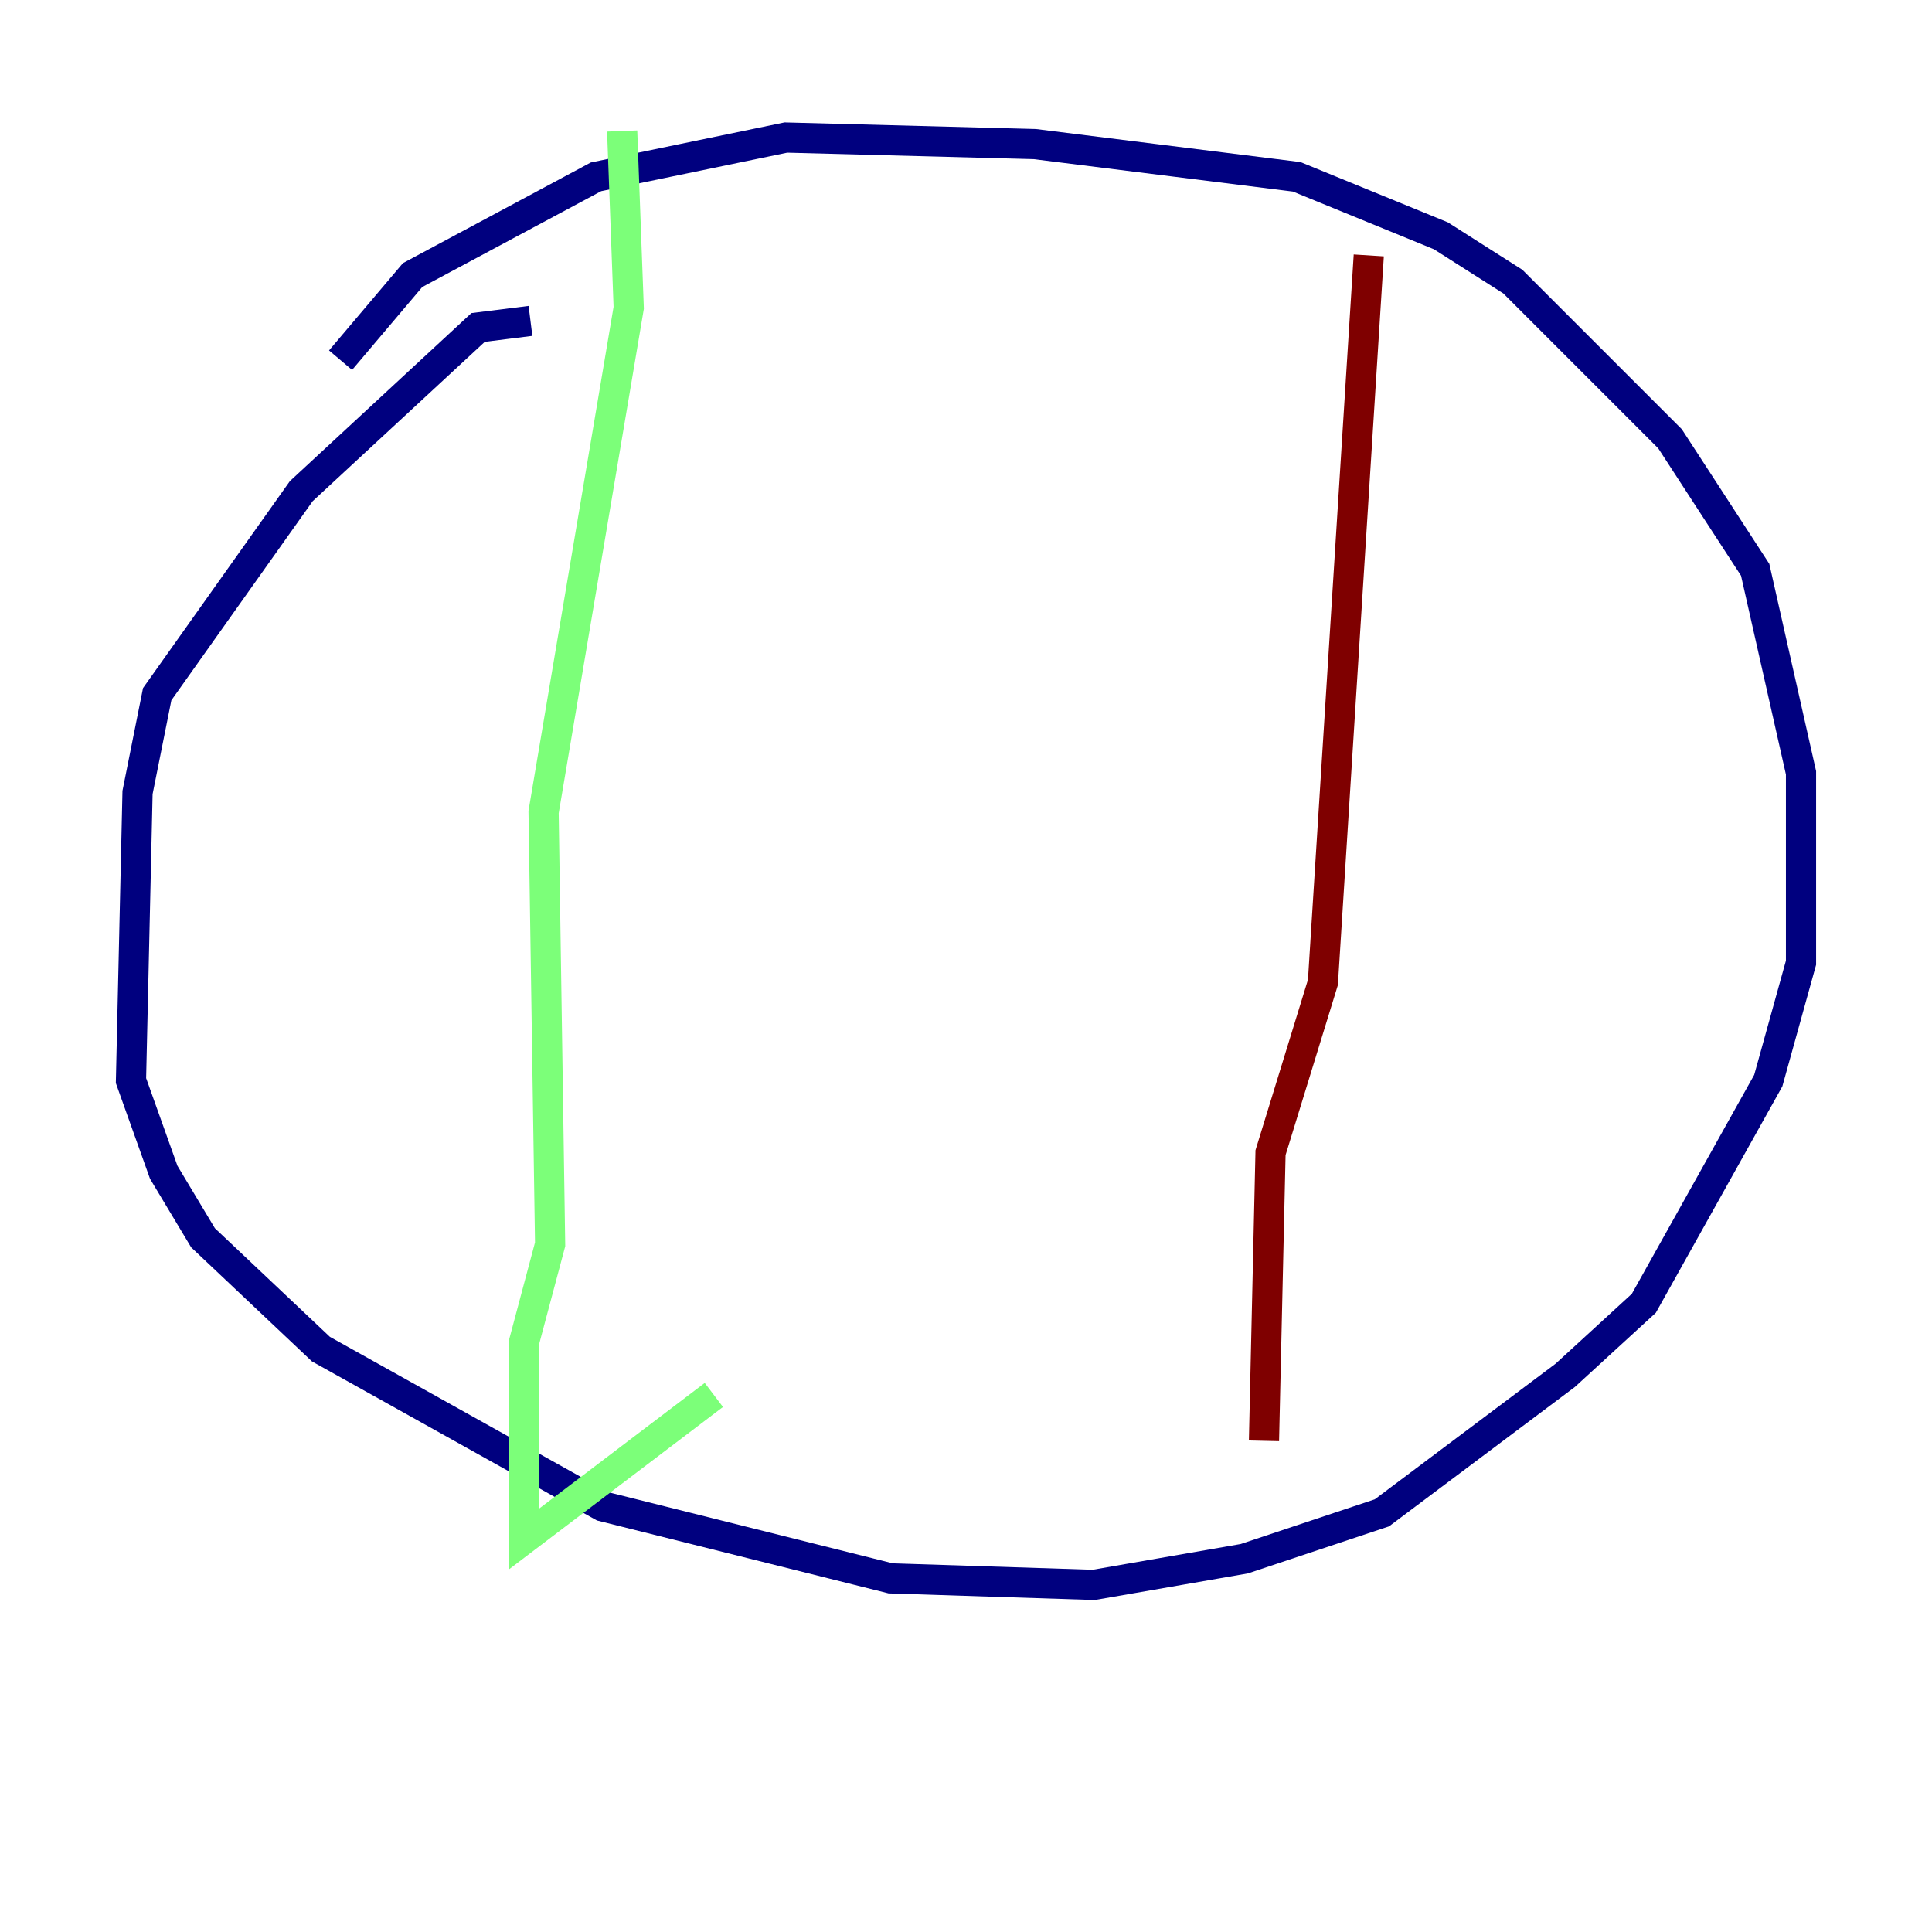 <?xml version="1.0" encoding="utf-8" ?>
<svg baseProfile="tiny" height="128" version="1.2" viewBox="0,0,128,128" width="128" xmlns="http://www.w3.org/2000/svg" xmlns:ev="http://www.w3.org/2001/xml-events" xmlns:xlink="http://www.w3.org/1999/xlink"><defs /><polyline fill="none" points="35.146,21.261 31.675,21.695 19.959,32.542 10.414,45.993 9.112,52.502 8.678,71.593 10.848,77.668 13.451,82.007 21.261,89.383 39.919,99.797 59.01,104.57 72.461,105.003 82.441,103.268 91.552,100.231 103.702,91.119 108.909,86.346 117.153,71.593 119.322,63.783 119.322,51.2 116.285,37.749 110.644,29.071 100.231,18.658 95.458,15.62 85.912,11.715 68.556,9.546 52.068,9.112 39.485,11.715 27.336,18.224 22.563,23.864" stroke="#00007f" stroke-width="2" /><polyline fill="none" points="41.22,8.678 41.654,20.393 36.014,53.803 36.447,82.441 34.712,88.949 34.712,101.966 47.295,92.42" stroke="#7cff79" stroke-width="2" /><polyline fill="none" points="90.685,16.922 87.647,65.085 84.176,76.366 83.742,95.458" stroke="#7f0000" stroke-width="2" /></svg>